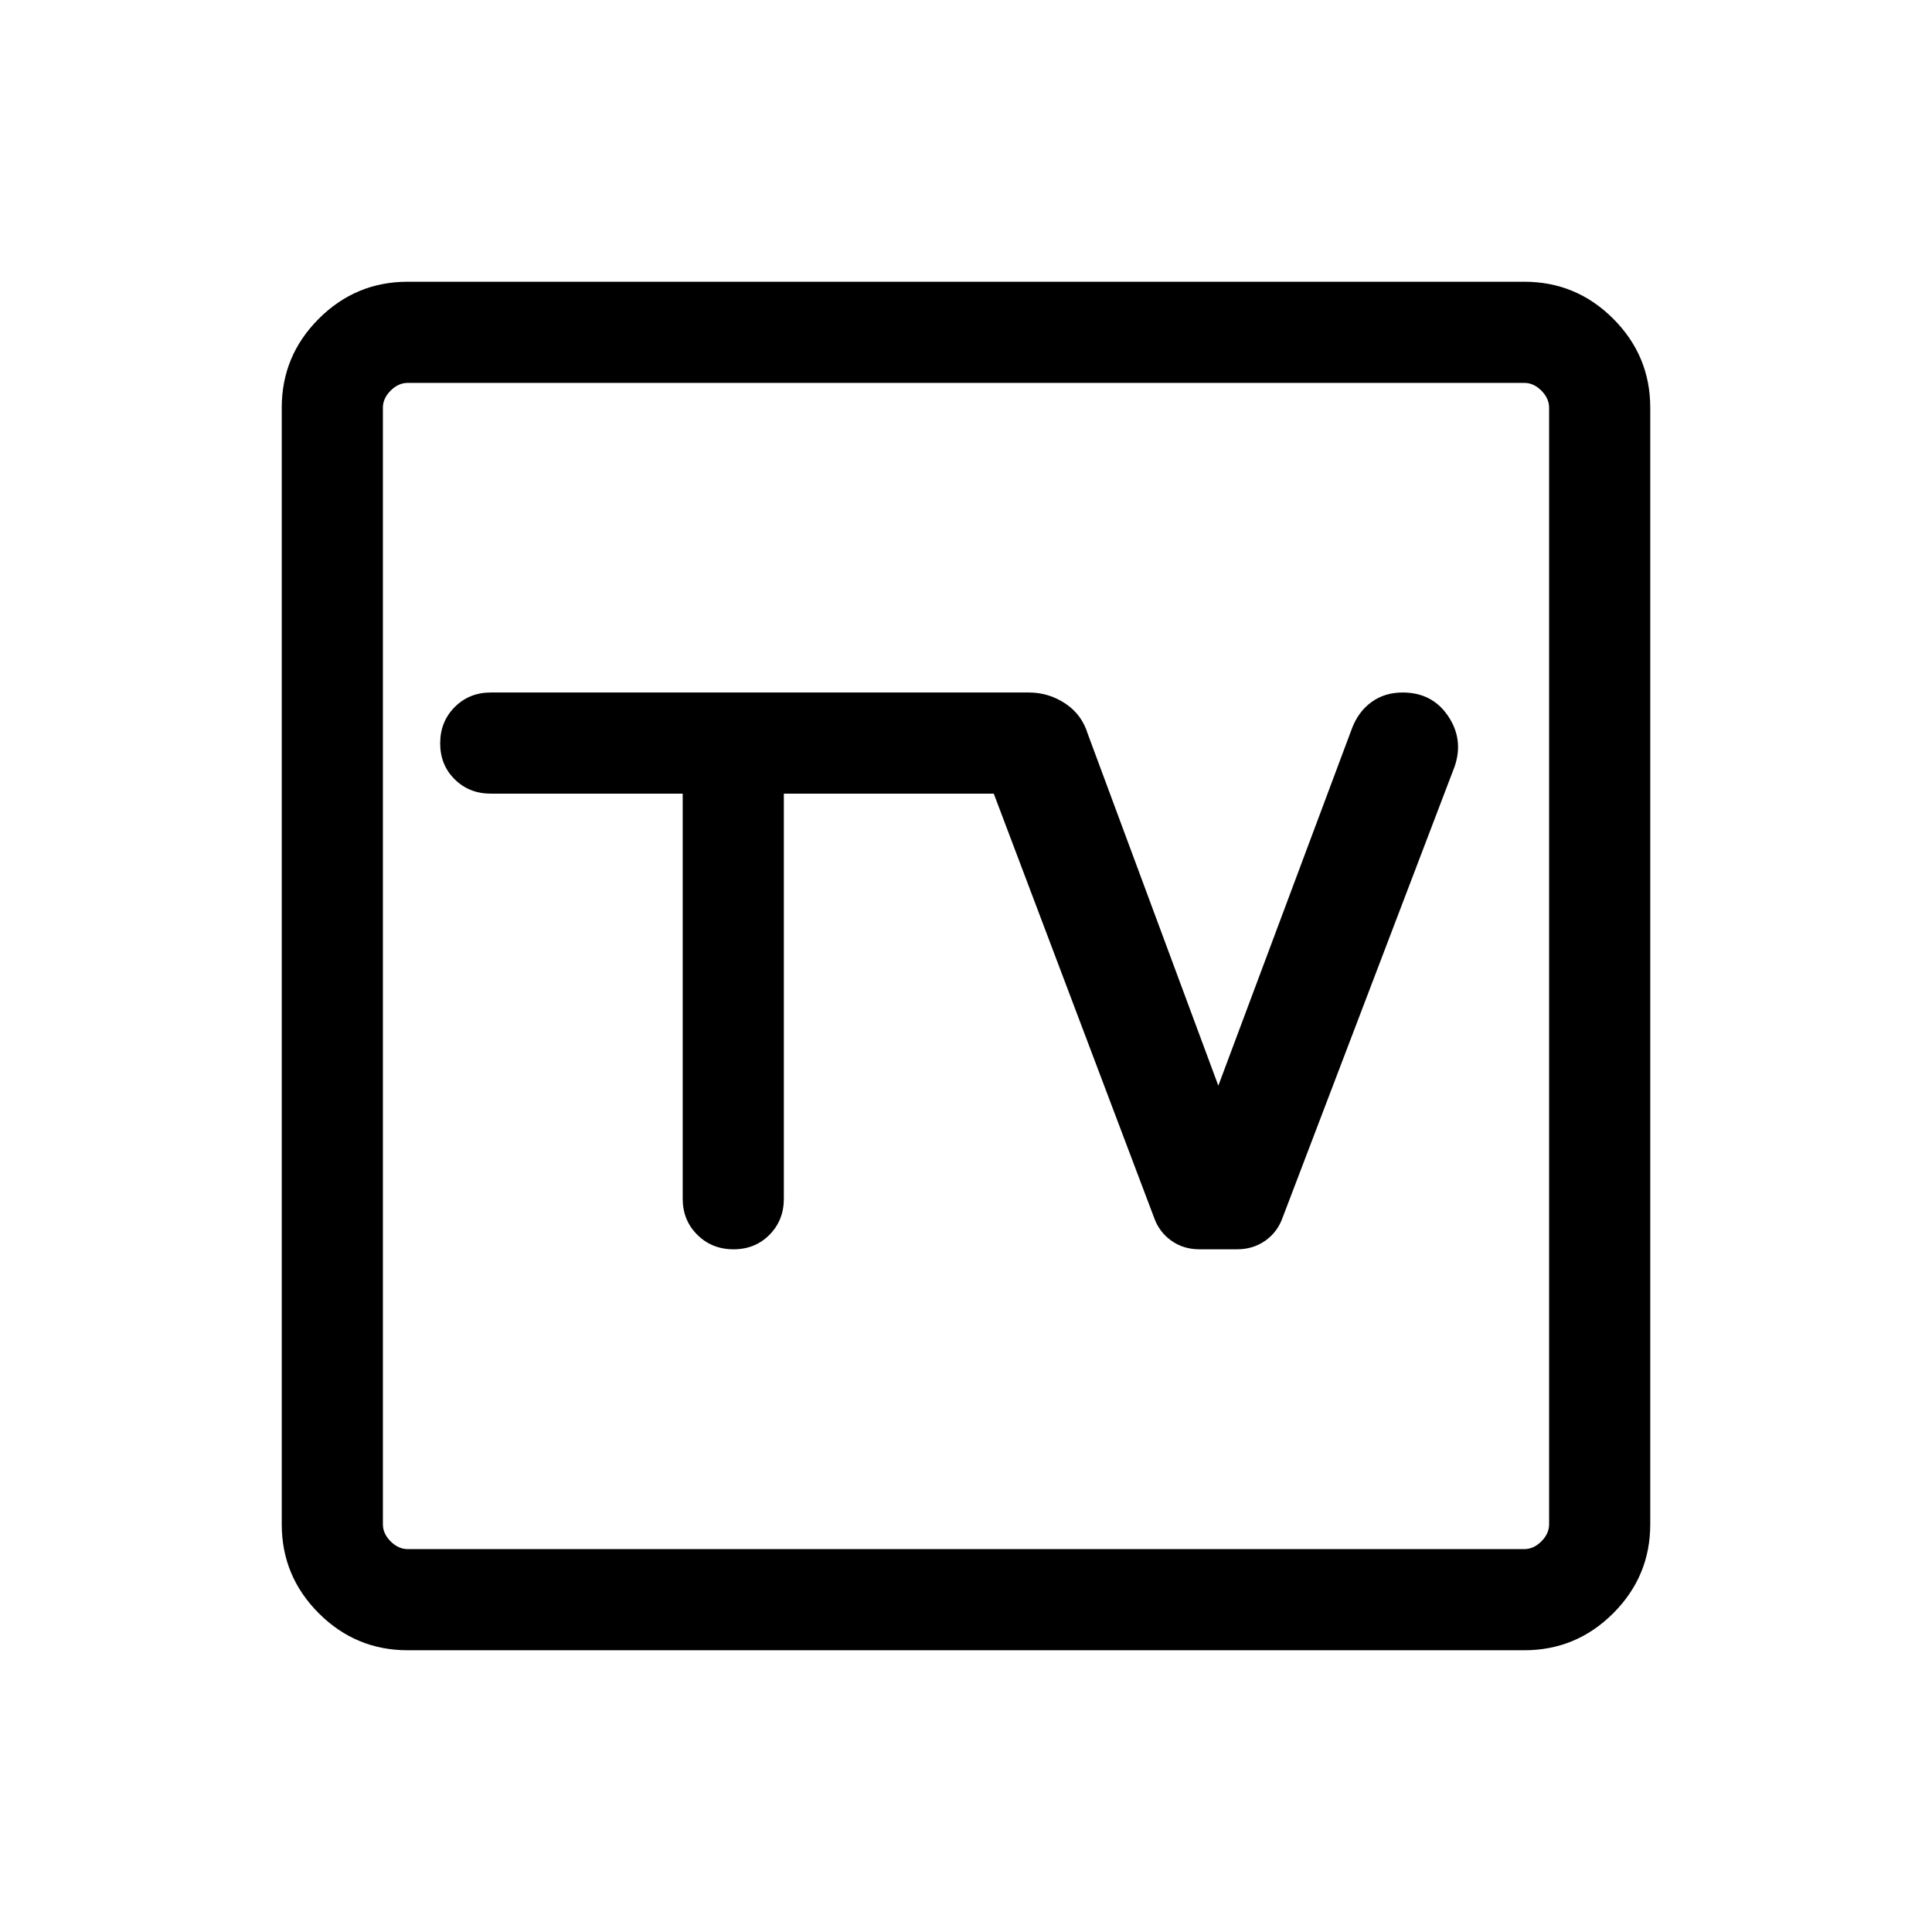 <svg xmlns="http://www.w3.org/2000/svg" viewBox="0 -960 960 960" width="32" height="32"><path d="M202.57-140q-25.79 0-44.18-18.39T140-202.57v-554.86q0-25.79 18.39-44.18T202.57-820h554.86q25.79 0 44.18 18.39T820-757.43v554.86q0 25.79-18.39 44.18T757.43-140H202.57Zm0-50.26h554.86q4.62 0 8.47-3.84 3.84-3.85 3.84-8.47v-554.86q0-4.62-3.84-8.47-3.85-3.84-8.47-3.84H202.57q-4.62 0-8.47 3.84-3.84 3.85-3.84 8.47v554.86q0 4.62 3.84 8.47 3.85 3.84 8.47 3.84Zm-12.31-579.48v579.48-579.48Zm148.97 204.1v201.28q0 10.7 7.25 17.91 7.25 7.22 18 7.22t17.88-7.22q7.13-7.21 7.13-17.91v-201.28H493.8l79.69 210.77q2.54 7.11 8.58 11.38 6.03 4.26 13.88 4.26h18.72q7.97 0 14.02-4.26 6.06-4.27 8.59-11.38l85.51-224.23q4.62-13.46-3.26-25.13-7.88-11.67-22.57-11.67-8.94 0-15.47 4.75-6.54 4.74-9.72 13.13l-66.39 177.48-64.89-174.84q-2.95-9.62-11.19-15.07-8.23-5.45-18.1-5.45H243.85q-10.7 0-17.92 7.25-7.21 7.25-7.21 18t7.21 17.88q7.22 7.13 17.92 7.13h95.38Z"/></svg>